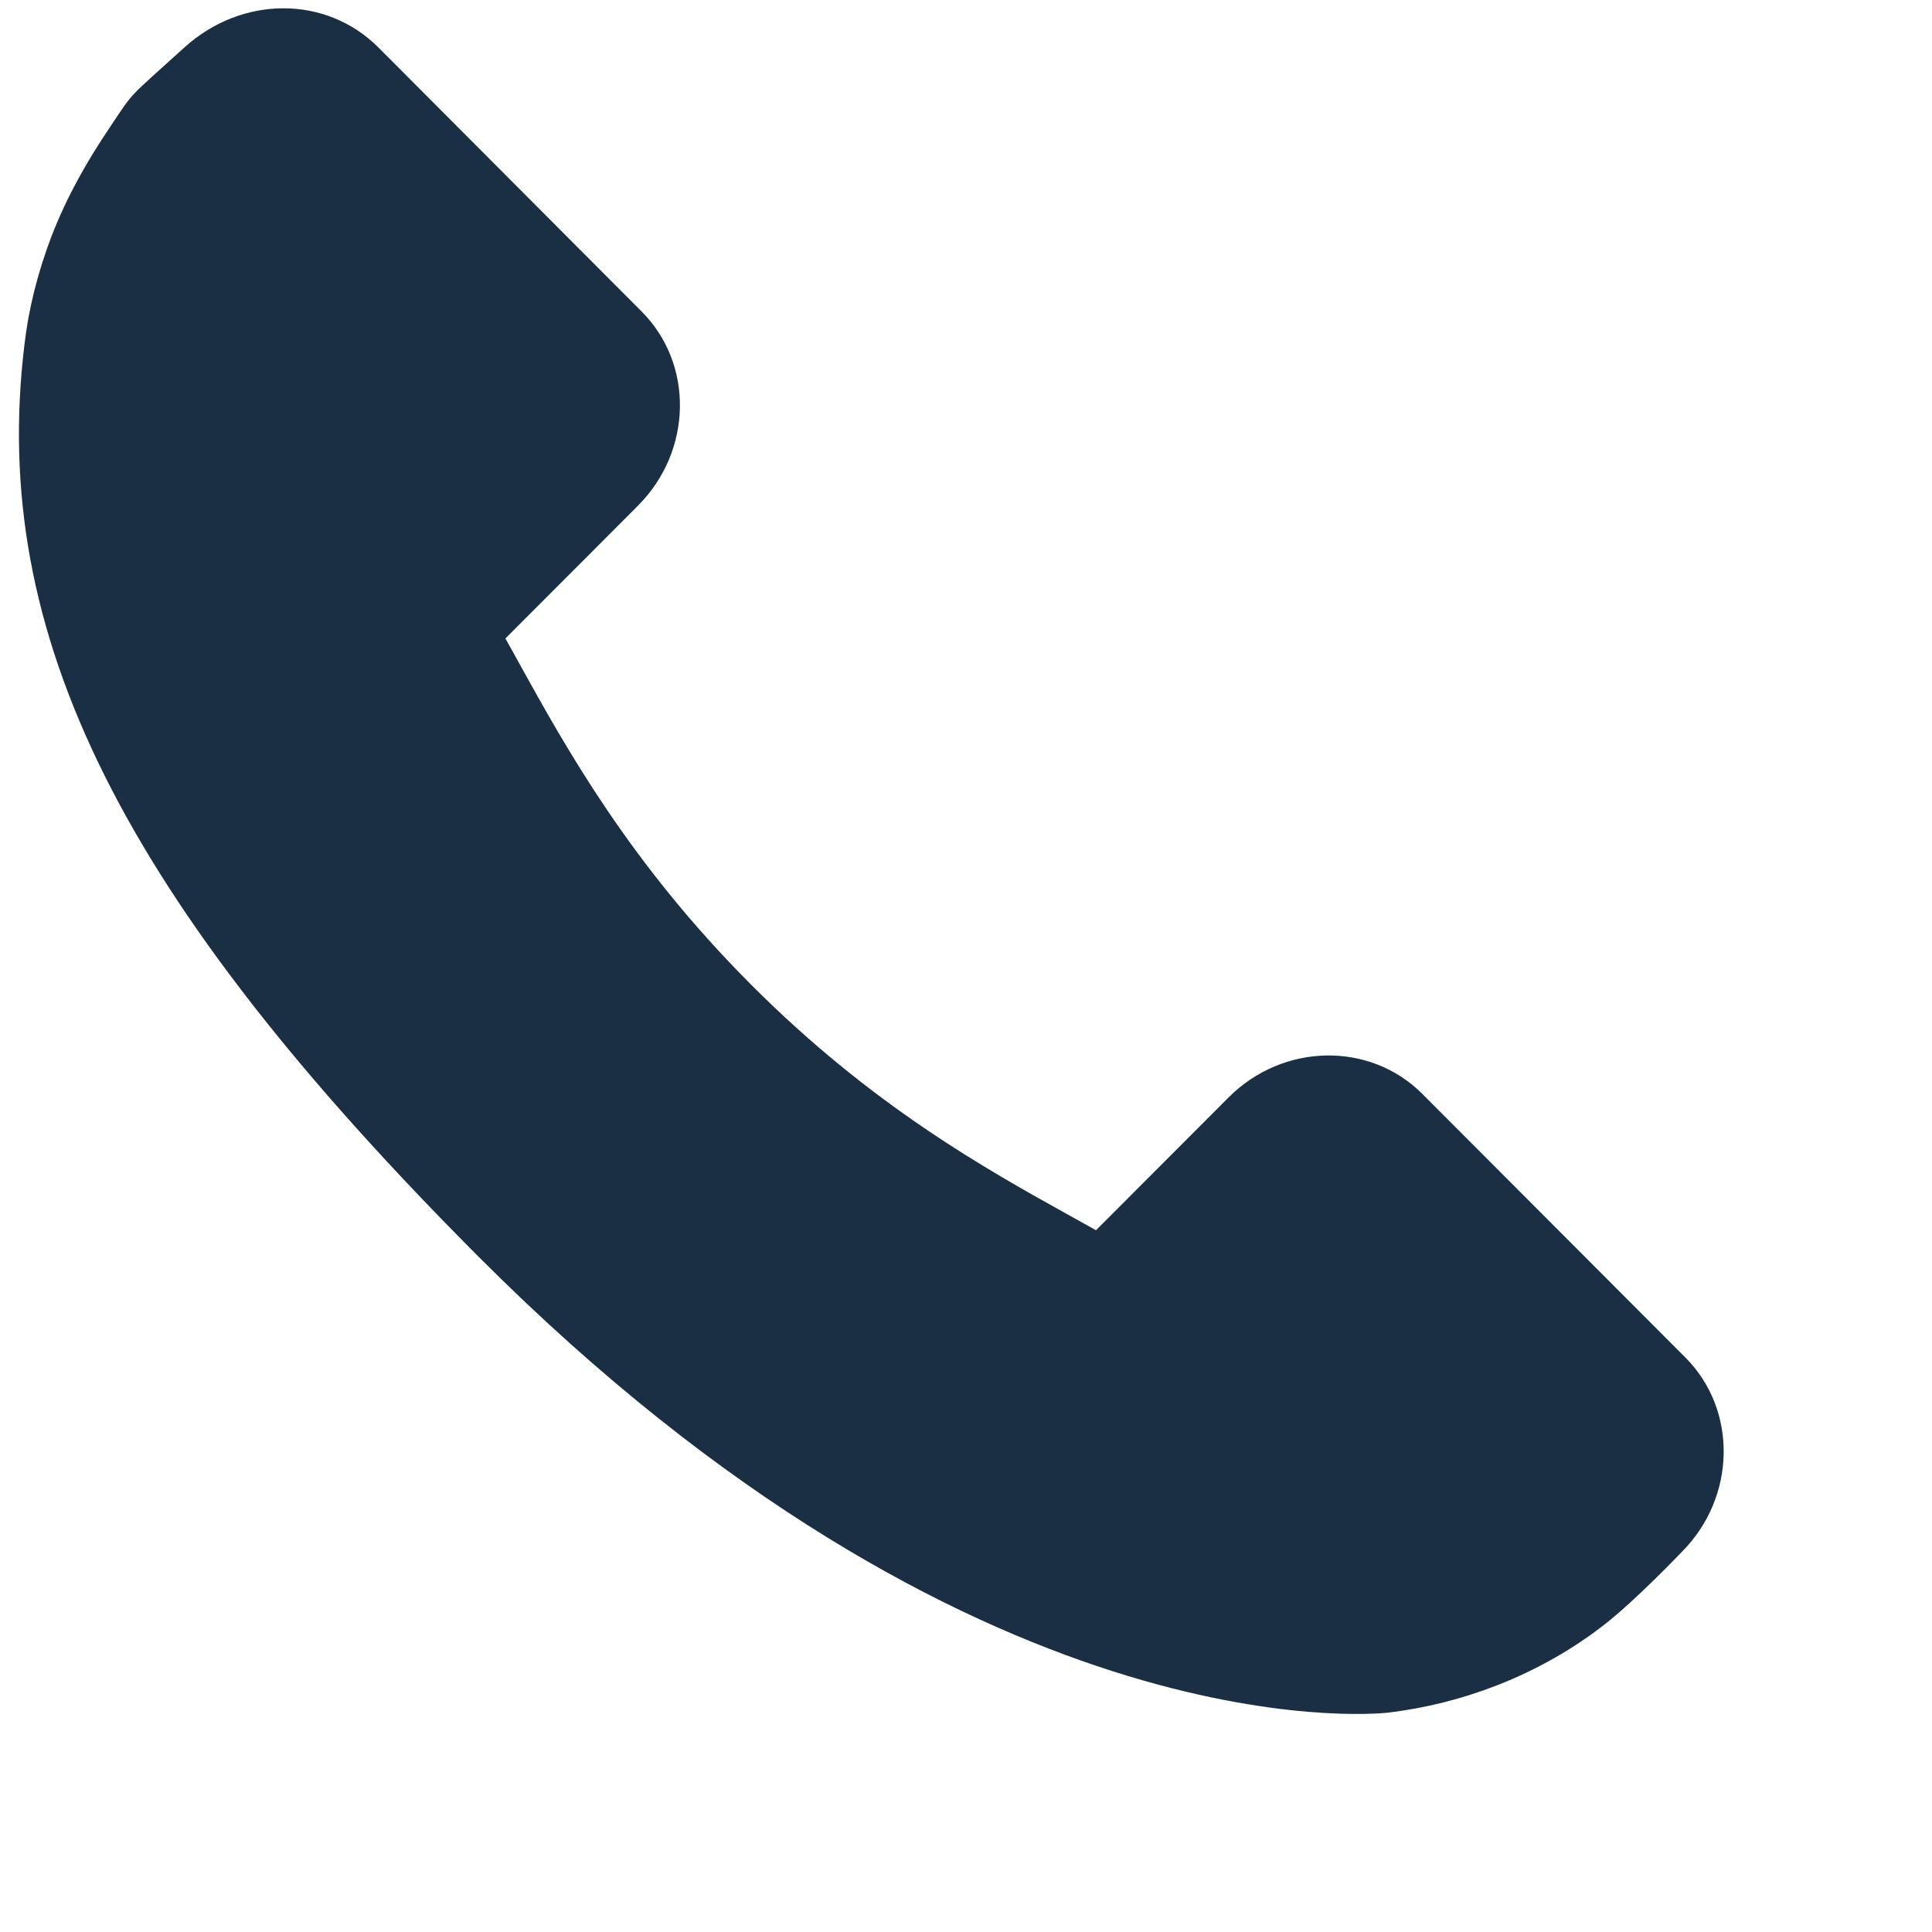 <svg width="17" height="17" viewBox="0 0 17 17" fill="none" xmlns="http://www.w3.org/2000/svg">
<path d="M14.831 11.946L12.514 9.624C12.053 9.163 11.289 9.177 10.811 9.656L9.644 10.825C9.57 10.784 9.494 10.742 9.414 10.697C8.677 10.288 7.668 9.727 6.607 8.662C5.542 7.595 4.982 6.583 4.572 5.843C4.529 5.765 4.488 5.69 4.447 5.618L5.23 4.834L5.615 4.448C6.093 3.968 6.107 3.203 5.646 2.741L3.33 0.418C2.869 -0.043 2.128 -0.041 1.622 0.418C1.116 0.877 1.184 0.795 0.974 1.109C0.763 1.422 0.592 1.723 0.454 2.077C0.328 2.409 0.25 2.725 0.214 3.042C-0.092 5.584 1.067 7.906 4.212 11.059C8.559 15.415 12.062 15.086 12.213 15.07C12.543 15.03 12.858 14.952 13.179 14.827C13.523 14.692 13.845 14.509 14.124 14.29C14.403 14.071 14.8 13.654 14.8 13.654C15.277 13.174 15.291 12.408 14.831 11.946Z" fill="#1A2F43"/>
</svg>
